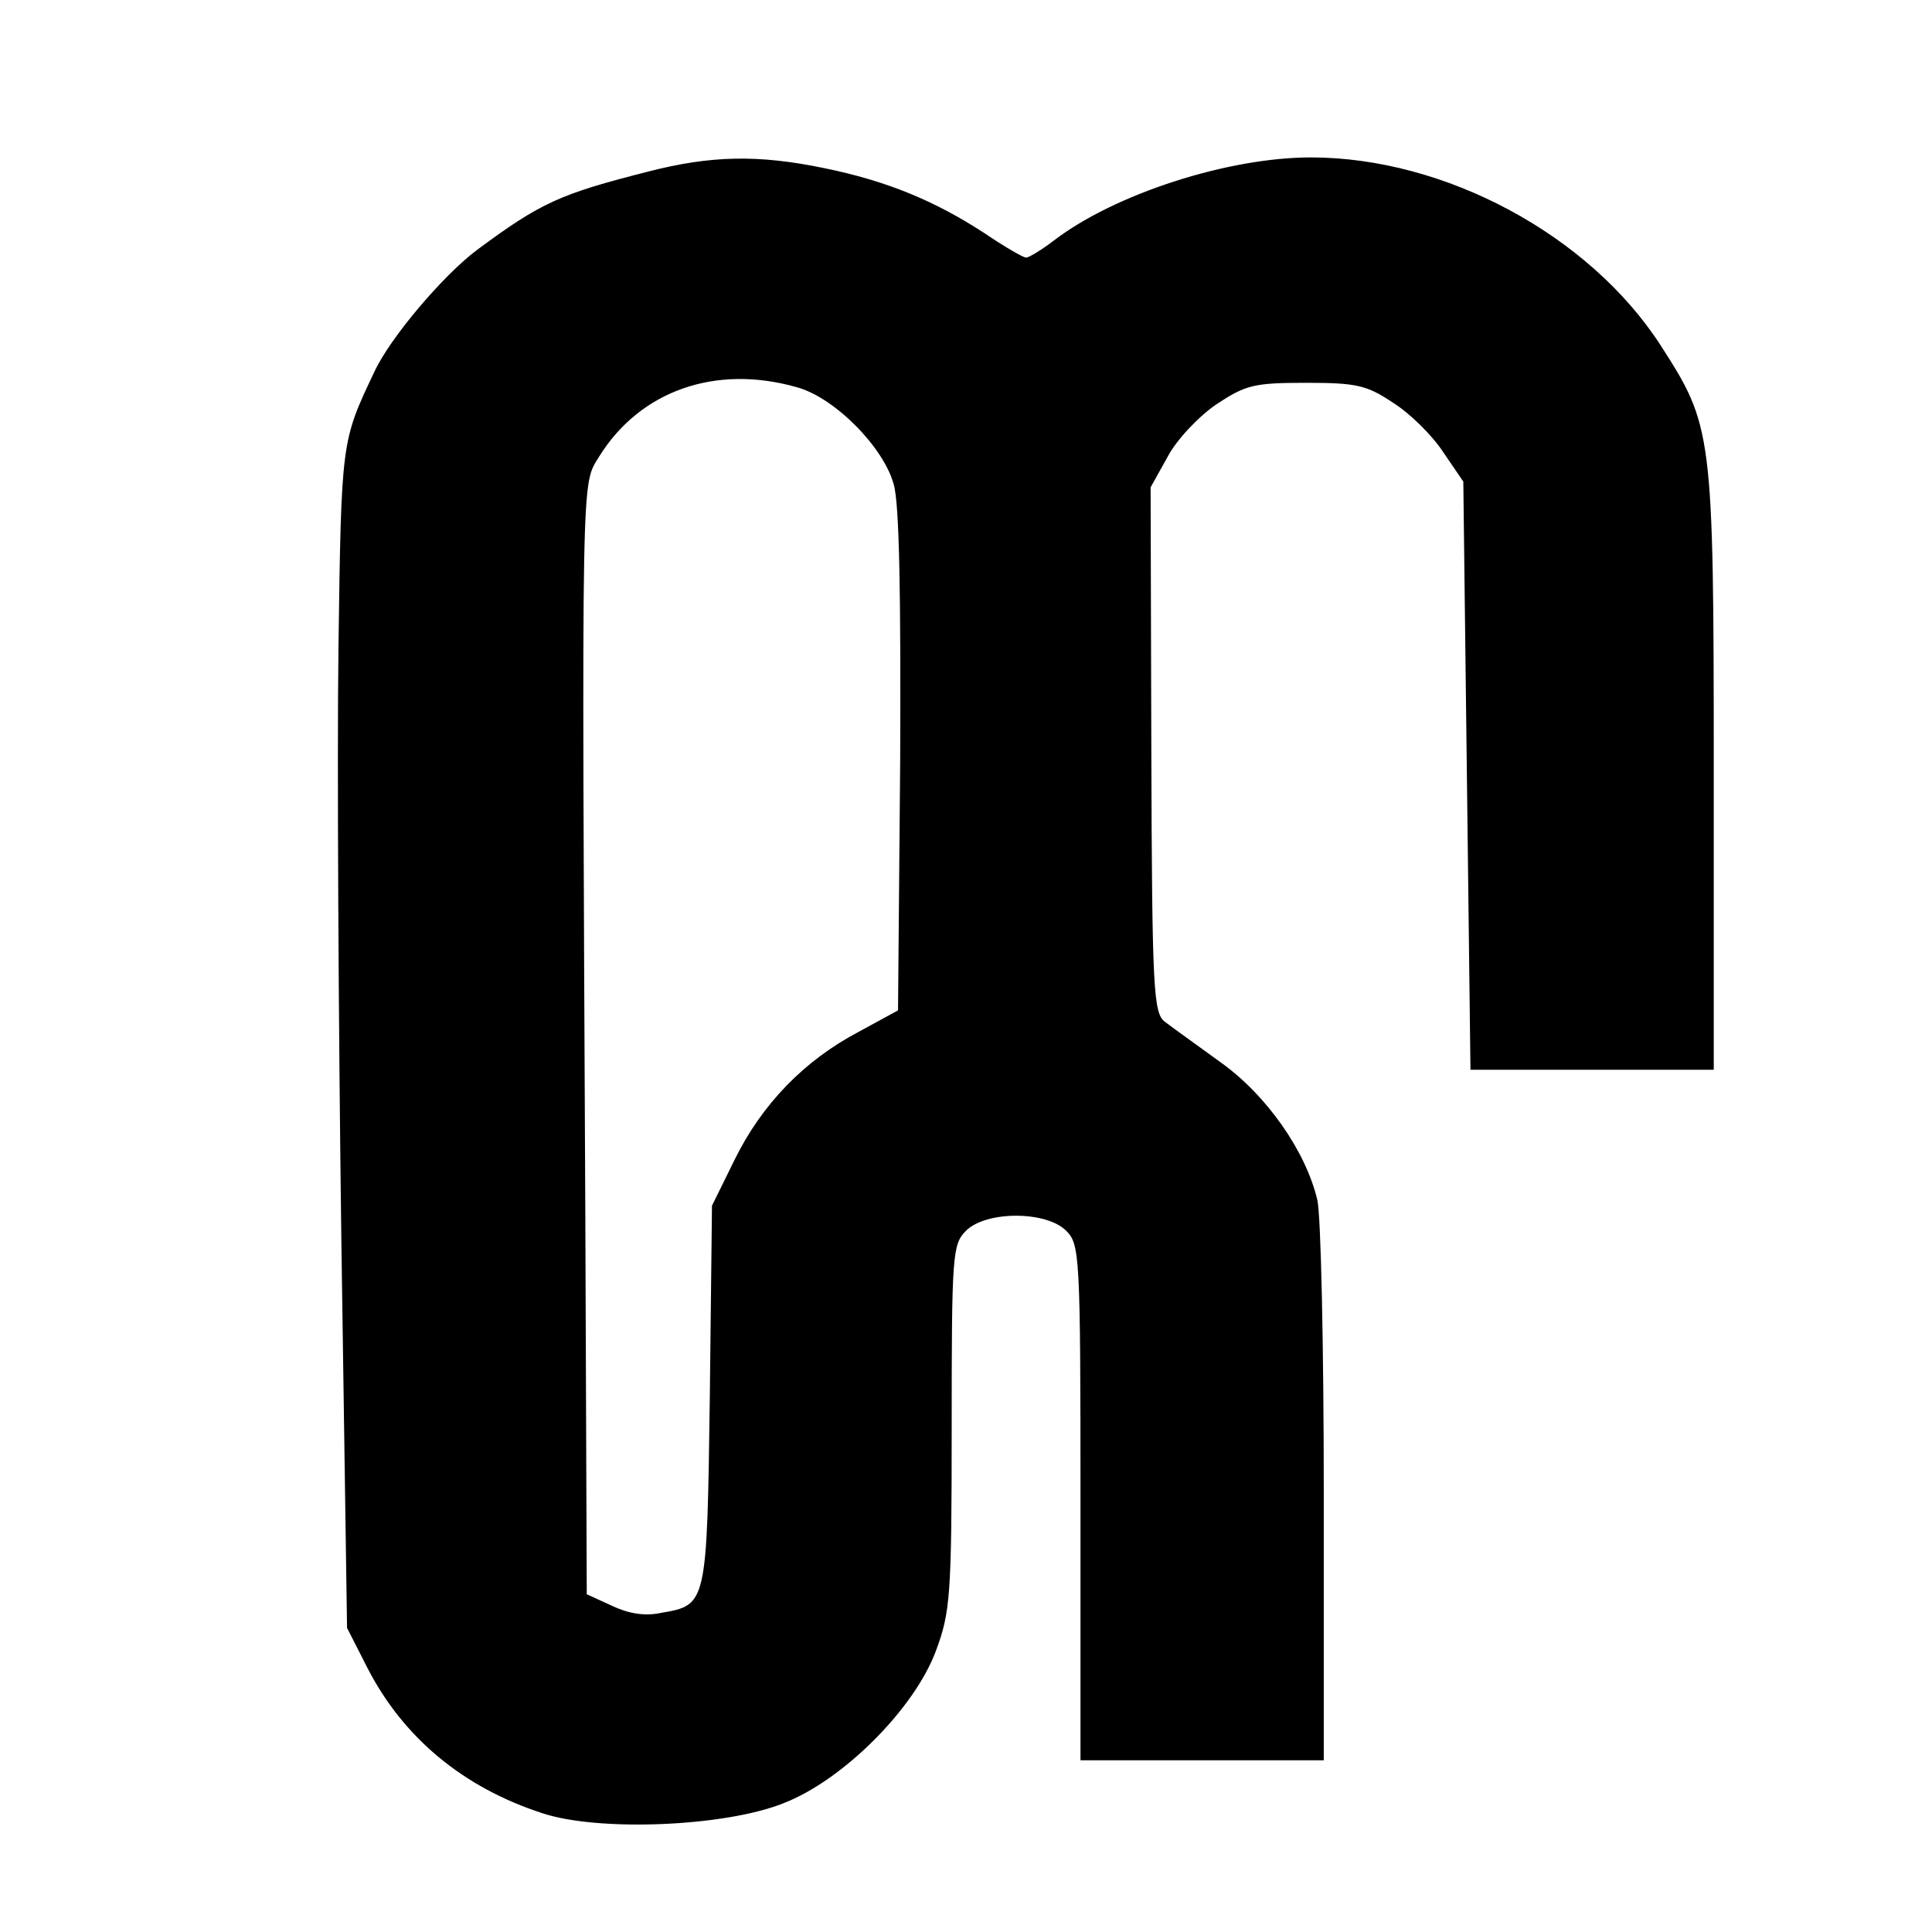 <?xml version="1.0" standalone="no"?>
<!DOCTYPE svg PUBLIC "-//W3C//DTD SVG 20010904//EN"
 "http://www.w3.org/TR/2001/REC-SVG-20010904/DTD/svg10.dtd">
<svg version="1.0" xmlns="http://www.w3.org/2000/svg"
 width="270pt" height="270pt" viewBox="0 0 270 270"
 preserveAspectRatio="xMidYMid meet">
<g transform="translate(0,270) scale(0.1,-0.1)"
fill="#000000" stroke="none">
<path d="M905 2460 c-122 -31 -149 -43 -238 -109 -47 -35 -122 -123 -144 -171
-46 -97 -46 -95 -50 -385 -2 -154 0 -525 4 -825 l8 -545 28 -55 c50 -98 134
-168 245 -204 78 -26 255 -19 337 14 83 32 183 132 213 213 20 54 22 76 22
312 0 242 1 256 20 275 28 28 112 28 140 0 19 -19 20 -33 20 -380 l0 -360 170
0 170 0 0 373 c0 204 -4 389 -9 410 -16 68 -71 147 -136 193 -33 24 -68 49
-77 56 -16 12 -18 43 -19 380 l-1 367 24 43 c12 23 43 56 68 73 41 27 52 30
125 30 70 0 85 -3 122 -28 24 -15 55 -46 70 -69 l28 -41 5 -411 5 -411 170 0
170 0 0 420 c0 472 -2 480 -74 592 -100 155 -302 263 -489 263 -116 0 -274
-51 -359 -116 -17 -13 -35 -24 -39 -24 -4 0 -30 15 -58 34 -69 45 -136 73
-224 91 -92 19 -158 18 -247 -5z m208 -301 c53 -14 122 -84 136 -136 8 -27 10
-157 9 -388 l-3 -347 -55 -30 c-76 -40 -135 -101 -173 -178 l-32 -65 -3 -265
c-4 -293 -4 -293 -68 -304 -23 -5 -46 -1 -69 10 l-35 16 -2 527 c-5 1067 -6
1021 20 1064 57 91 162 128 275 96z"/>
</g>
</svg>
